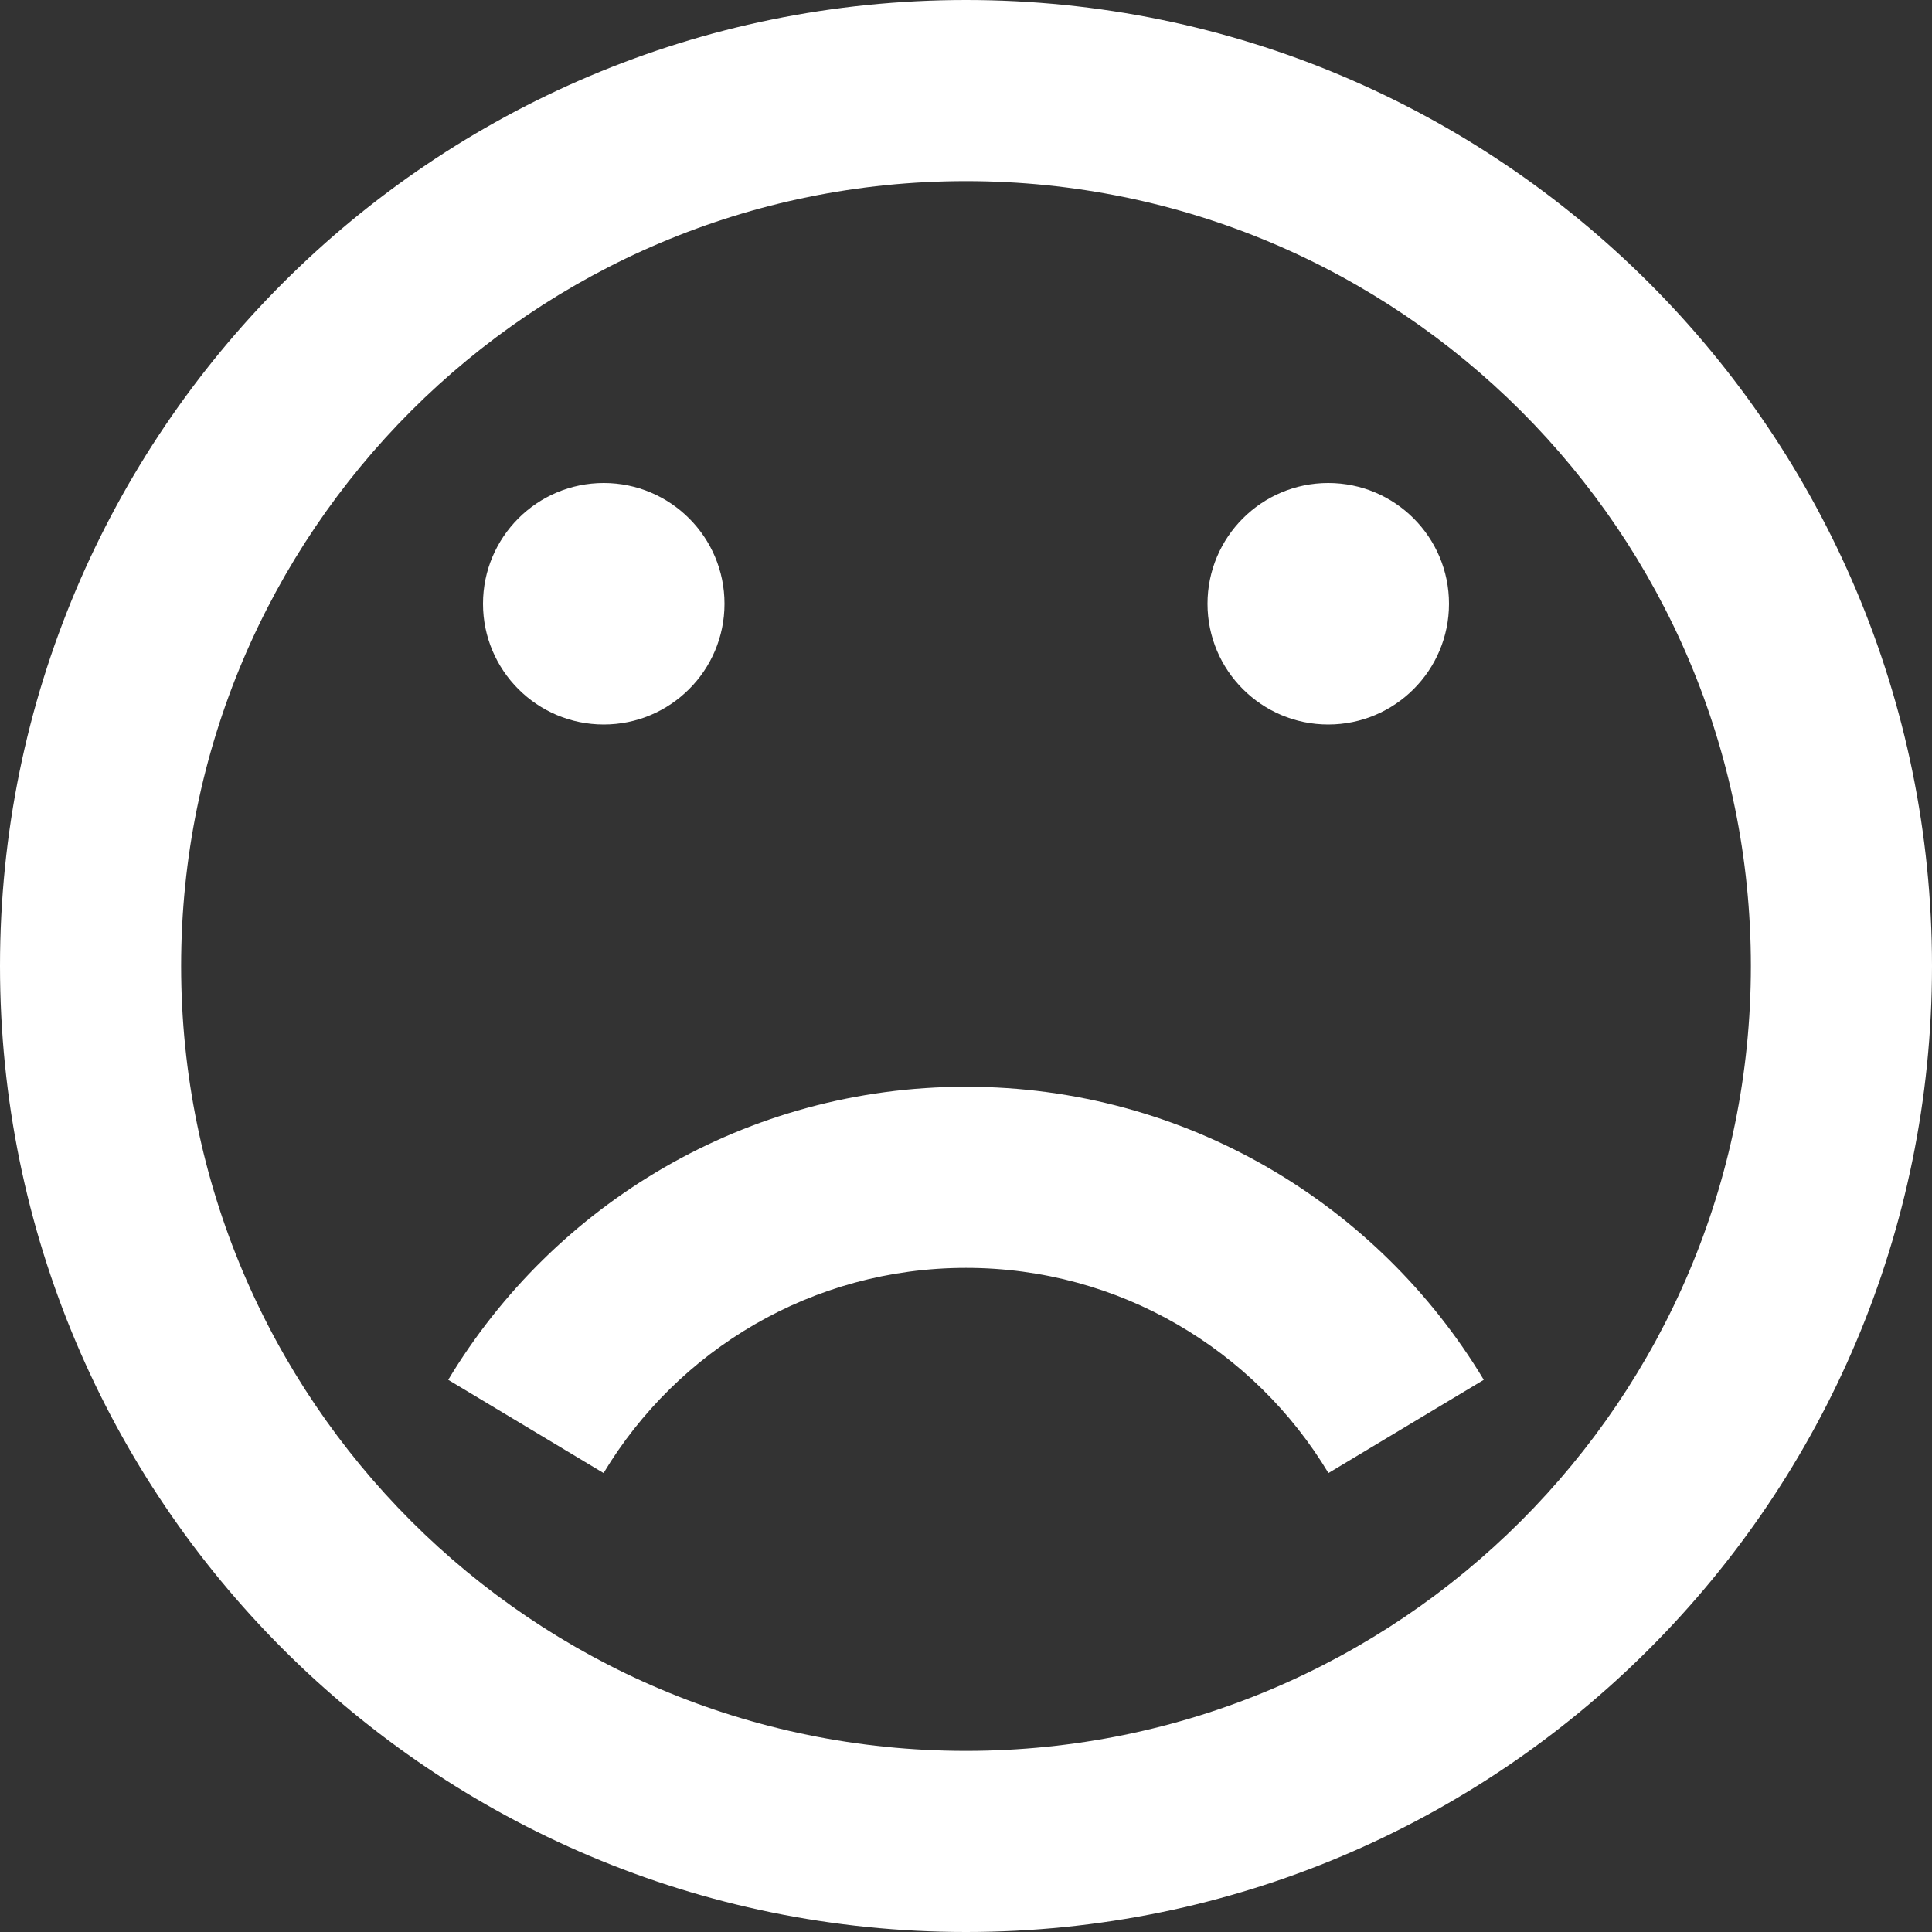 <?xml version="1.0" encoding="utf-8"?>
<!-- Generated by IcoMoon.io -->
<!DOCTYPE svg PUBLIC "-//W3C//DTD SVG 1.1//EN" "http://www.w3.org/Graphics/SVG/1.1/DTD/svg11.dtd">
<svg version="1.1" xmlns="http://www.w3.org/2000/svg" xmlns:xlink="http://www.w3.org/1999/xlink" width="20" height="20" viewBox="0 0 20 20">
	<rect x="0" y="0" width="20" height="20" fill="#333333" stroke="none"/>
	<path d="M10 20c5.523 0 10-4.477 10-10s-4.477-10-10-10-10 4.477-10 10 4.477 10 10 10zM10 1.875c4.487 0 8.125 3.638 8.125 8.125s-3.638 8.125-8.125 8.125-8.125-3.638-8.125-8.125 3.638-8.125 8.125-8.125zM5 6.25c0-0.69 0.56-1.25 1.25-1.25s1.25 0.56 1.25 1.25c0 0.69-0.56 1.25-1.25 1.25-0.69 0-1.25-0.56-1.25-1.25zM12.5 6.25c0-0.69 0.56-1.25 1.25-1.25s1.25 0.56 1.25 1.25c0 0.69-0.56 1.25-1.25 1.25-0.69 0-1.25-0.56-1.25-1.25zM6.248 15.249l-1.608-0.965c1.093-1.818 3.084-3.034 5.36-3.034 2.276 0 4.267 1.216 5.36 3.034l-1.608 0.965c-0.765-1.272-2.159-2.124-3.752-2.124-1.593 0-2.987 0.851-3.752 2.124z" fill="#ffffff" />
</svg>
